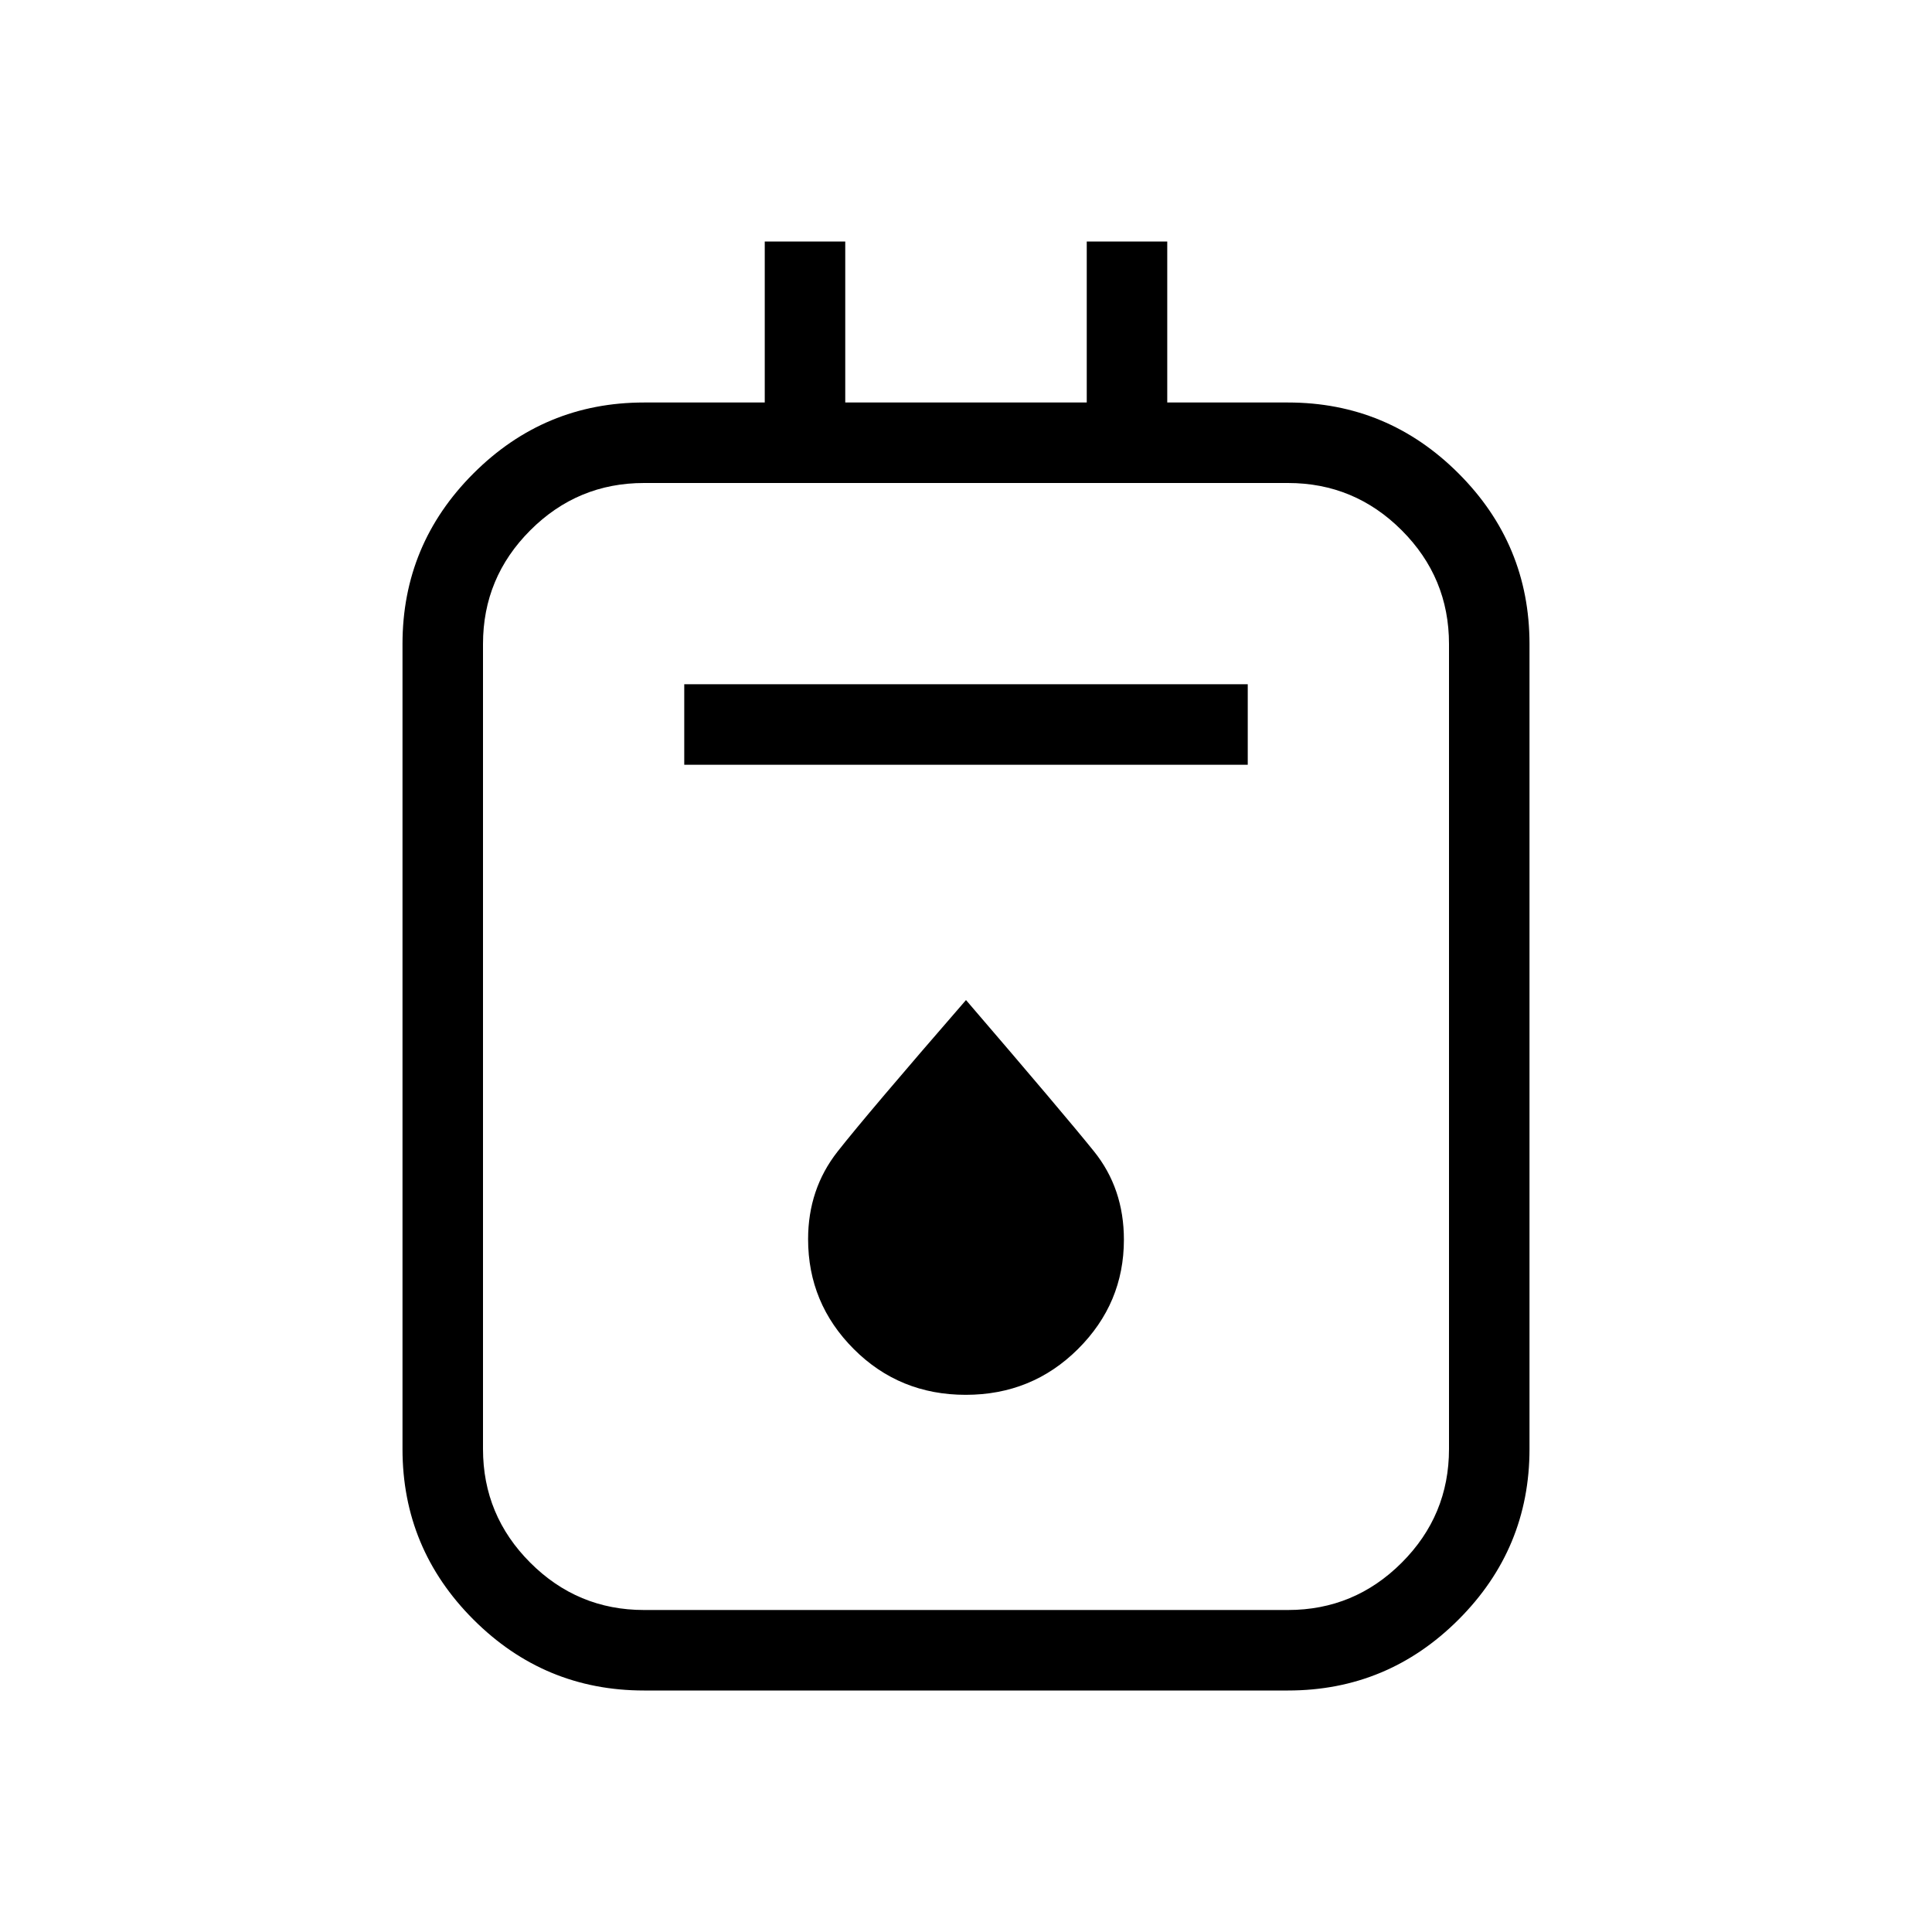 <svg xmlns="http://www.w3.org/2000/svg" height="24" viewBox="0 -960 960 960" width="24"><path d="M320-120q-49.5 0-84.75-35.25T200-240v-400q0-49.5 35.25-84.75T320-760h60v-80h40v80h120v-80h40v80h60q49.5 0 84.75 35.25T760-640v400q0 49.5-35.25 84.75T640-120H320Zm0-40h320q33 0 56.5-23.5T720-240v-400q0-33-23.5-56.5T640-720H320q-33 0-56.5 23.5T240-640v400q0 33 23.5 56.5T320-160Zm20-420h280v-40H340v40Zm139.87 313.08q32.9 0 55.75-22.73 22.84-22.73 22.84-54.36 0-25.45-14.91-43.94-14.9-18.49-63.55-75.13-49.15 56.62-63.81 75.28-14.65 18.66-14.65 43.54 0 31.88 22.71 54.61 22.72 22.73 55.62 22.73ZM240-720v560-560Z"/></svg>